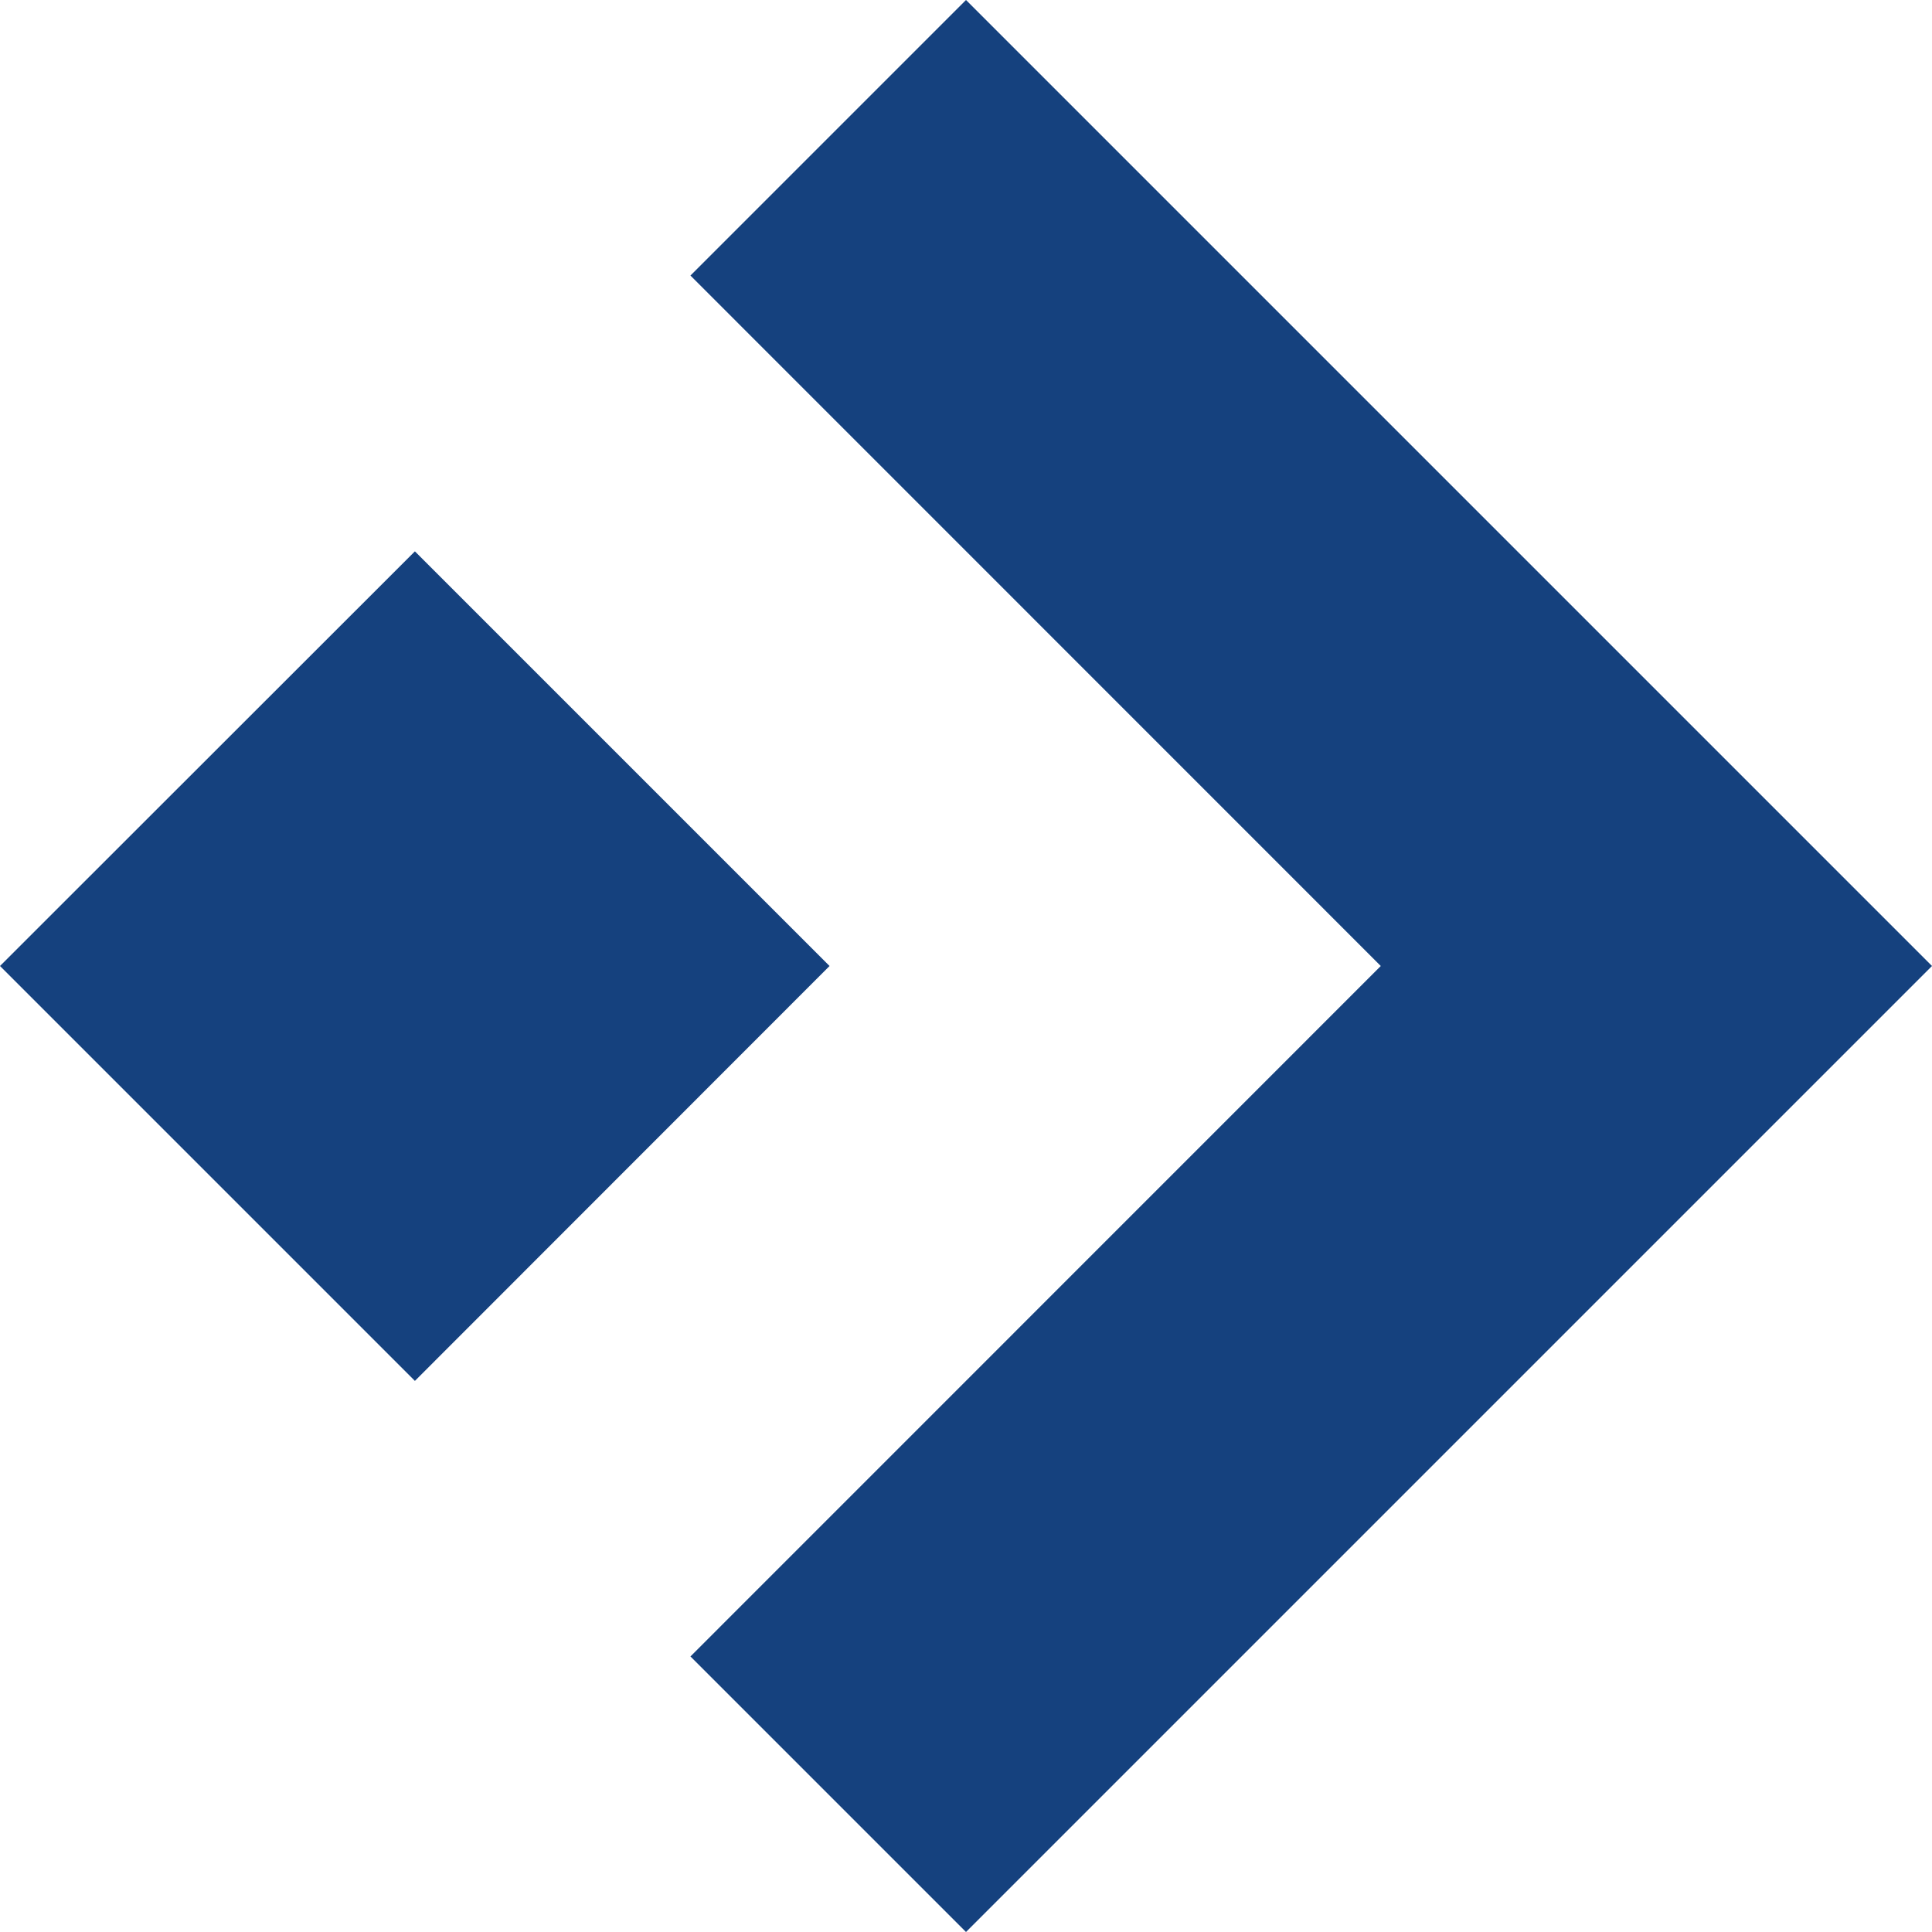 <svg width="16" height="16" viewBox="0 0 16 16" fill="none" xmlns="http://www.w3.org/2000/svg">
<path d="M8 16L5.718 13.718L11.435 8L5.718 2.282L8 9.5399e-08L16 8L8 16ZM6.87 8L3.436 11.436L9.5399e-08 8L3.436 4.566L6.87 8Z" fill="#15417E"/>
</svg>
